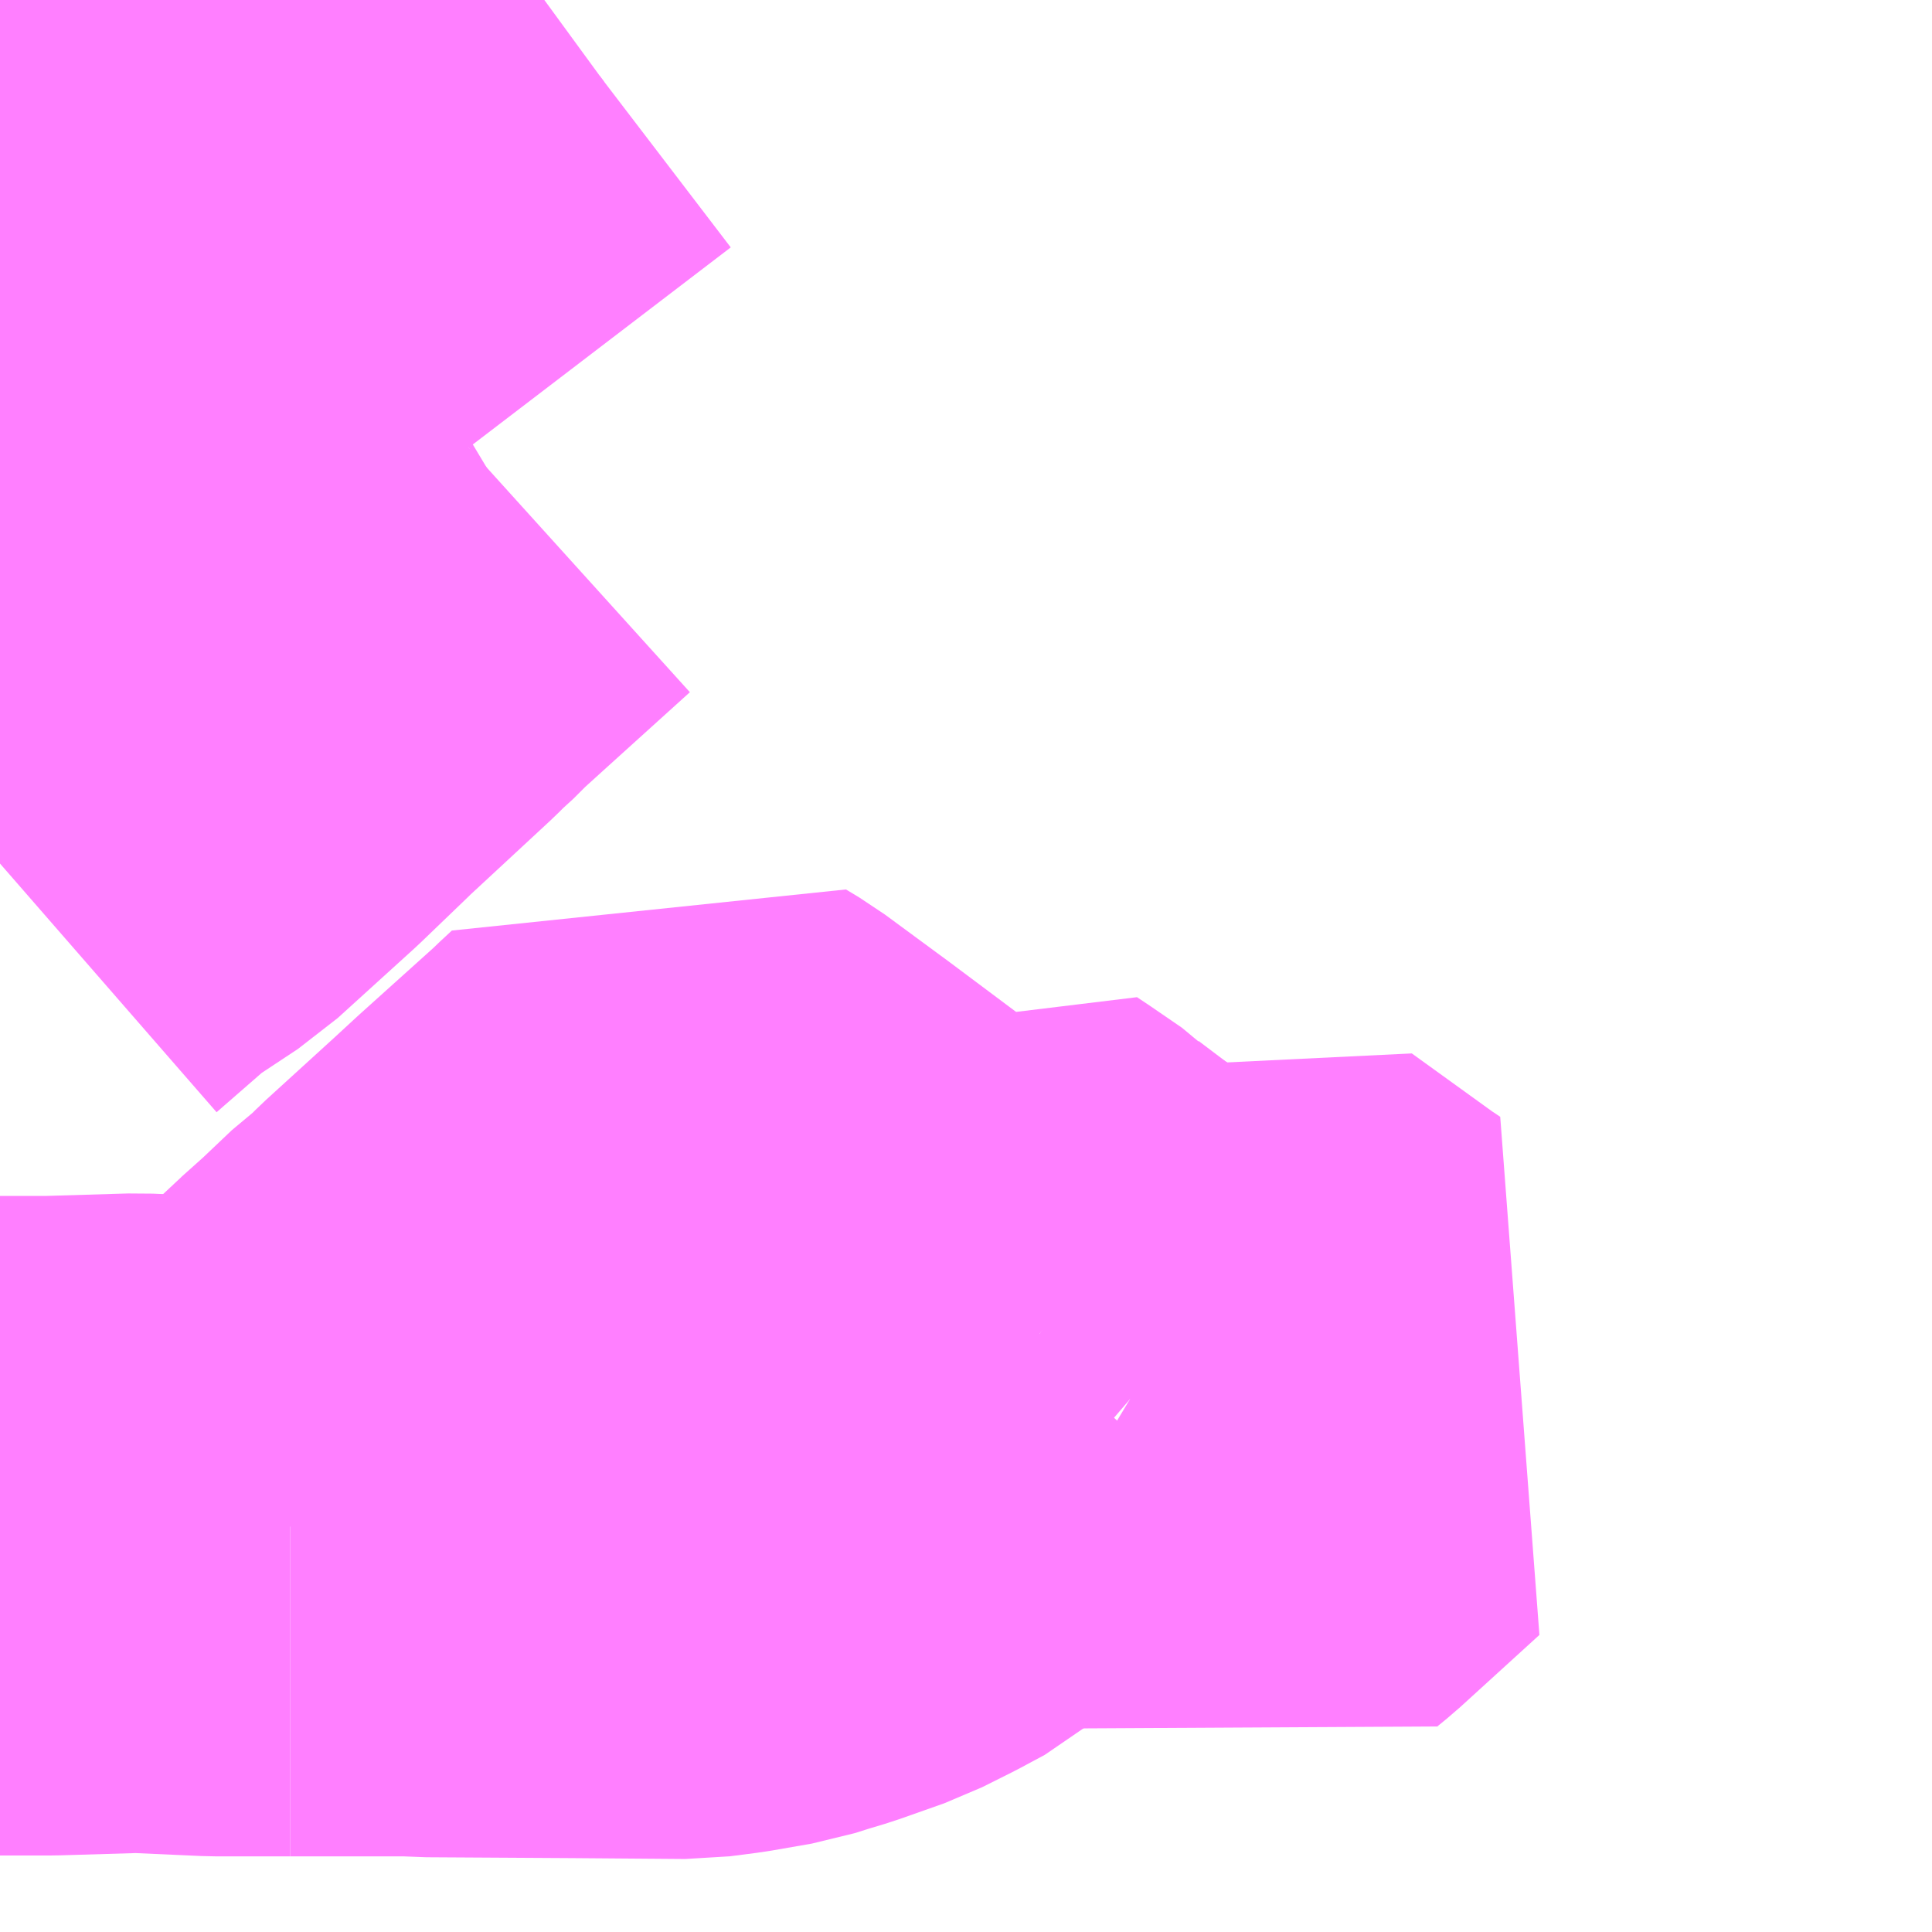 <?xml version="1.0" encoding="UTF-8"?>
<svg  xmlns="http://www.w3.org/2000/svg" xmlns:xlink="http://www.w3.org/1999/xlink" xmlns:go="http://purl.org/svgmap/profile" property="N07_001,N07_002,N07_003,N07_004,N07_005,N07_006,N07_007" viewBox="13976.807 -3559.57 2.197 2.197" go:dataArea="13976.806640625 -3559.5703125 2.197265625 2.197265625" >
<globalCoordinateSystem srsName="http://purl.org/crs/84" transform="matrix(100.0,0.0,0.0,-100.0,0.0,0.0)" />
<defs>
 <g id="p0" >
  <circle cx="0.0" cy="0.0" r="3" stroke="green" stroke-width="0.75" vector-effect="non-scaling-stroke" />
 </g>
</defs>
<g fill="none" fill-rule="evenodd" stroke="#FF00FF" stroke-width="0.75" opacity="0.5" vector-effect="non-scaling-stroke" stroke-linejoin="bevel" >
<path content="1,京浜急行バス・羽田京急バス,森32,43.0,26.0,12.0," xlink:title="1" d="M13977.137,-3557.834L13977.28,-3557.834L13977.294,-3557.833L13977.461,-3557.832L13977.589,-3557.831L13977.62,-3557.835L13977.666,-3557.843L13977.685,-3557.849L13977.705,-3557.855L13977.756,-3557.873L13977.77,-3557.88L13977.79,-3557.89L13977.818,-3557.905L13977.903,-3557.978L13977.967,-3558.037L13977.989,-3558.053"/>
<path content="1,京浜急行バス・羽田京急バス,森32,43.0,26.0,12.0," xlink:title="1" d="M13977.137,-3557.834L13977.167,-3557.862L13977.273,-3557.961L13977.279,-3557.967L13977.289,-3557.975L13977.329,-3558.013L13977.344,-3558.024L13977.362,-3558.042L13977.441,-3558.114L13977.454,-3558.126L13977.467,-3558.138L13977.557,-3558.219L13977.562,-3558.224L13977.576,-3558.237L13977.591,-3558.228L13977.663,-3558.175L13977.778,-3558.089L13977.818,-3558.059L13977.86,-3558.089L13977.892,-3558.124L13977.904,-3558.116L13977.939,-3558.092L13977.944,-3558.087L13977.989,-3558.053"/>
<path content="1,京浜急行バス・羽田京急バス,森32,43.0,26.0,12.0," xlink:title="1" d="M13976.807,-3557.835L13976.864,-3557.835L13976.964,-3557.838L13977.053,-3557.834L13977.125,-3557.834L13977.137,-3557.834"/>
<path content="1,京浜急行バス・羽田京急バス,森32,43.0,26.0,12.0," xlink:title="1" d="M13978.092,-3557.979L13978.102,-3557.973L13978.194,-3557.905L13978.204,-3557.897L13978.215,-3557.906L13978.305,-3557.988L13978.29,-3557.998L13978.193,-3558.068L13978.092,-3557.979"/>
<path content="1,京浜急行バス・羽田京急バス,森32,43.0,26.0,12.0," xlink:title="1" d="M13977.989,-3558.053L13978.01,-3558.04L13978.085,-3557.985L13978.092,-3557.979"/>
<path content="2,都営バス,井98,24.0,10.0,0.0," xlink:title="2" d="M13977.34,-3559.061L13977.191,-3559.256"/>
<path content="2,都営バス,井98,24.0,10.0,0.0," xlink:title="2" d="M13977.345,-3559.064L13977.34,-3559.061"/>
<path content="2,都営バス,井98,24.0,10.0,0.0," xlink:title="2" d="M13977.191,-3559.256L13977.113,-3559.218L13977.061,-3559.193L13977.038,-3559.182L13976.865,-3559.098L13976.807,-3559.075M13976.807,-3558.588L13976.838,-3558.615L13976.877,-3558.649L13976.939,-3558.69L13977.026,-3558.769L13977.078,-3558.819L13977.082,-3558.823L13977.178,-3558.912L13977.188,-3558.922L13977.194,-3558.927L13977.214,-3558.947L13977.246,-3558.976L13977.34,-3559.061"/>
<path content="2,都営バス,井98,24.0,10.0,0.0," xlink:title="2" d="M13976.807,-3559.293L13976.86,-3559.32L13976.911,-3559.344L13976.938,-3559.358L13976.962,-3559.371L13977.069,-3559.423L13977.191,-3559.256"/>
<path content="2,都営バス,品98甲,80.0,63.0,36.0," xlink:title="2" d="M13976.807,-3559.293L13976.86,-3559.32L13976.911,-3559.344L13976.938,-3559.358L13976.952,-3559.34L13976.994,-3559.283L13977.004,-3559.27L13977.053,-3559.205L13977.061,-3559.193L13977.038,-3559.182L13976.865,-3559.098L13976.807,-3559.075"/>
</g>
</svg>
